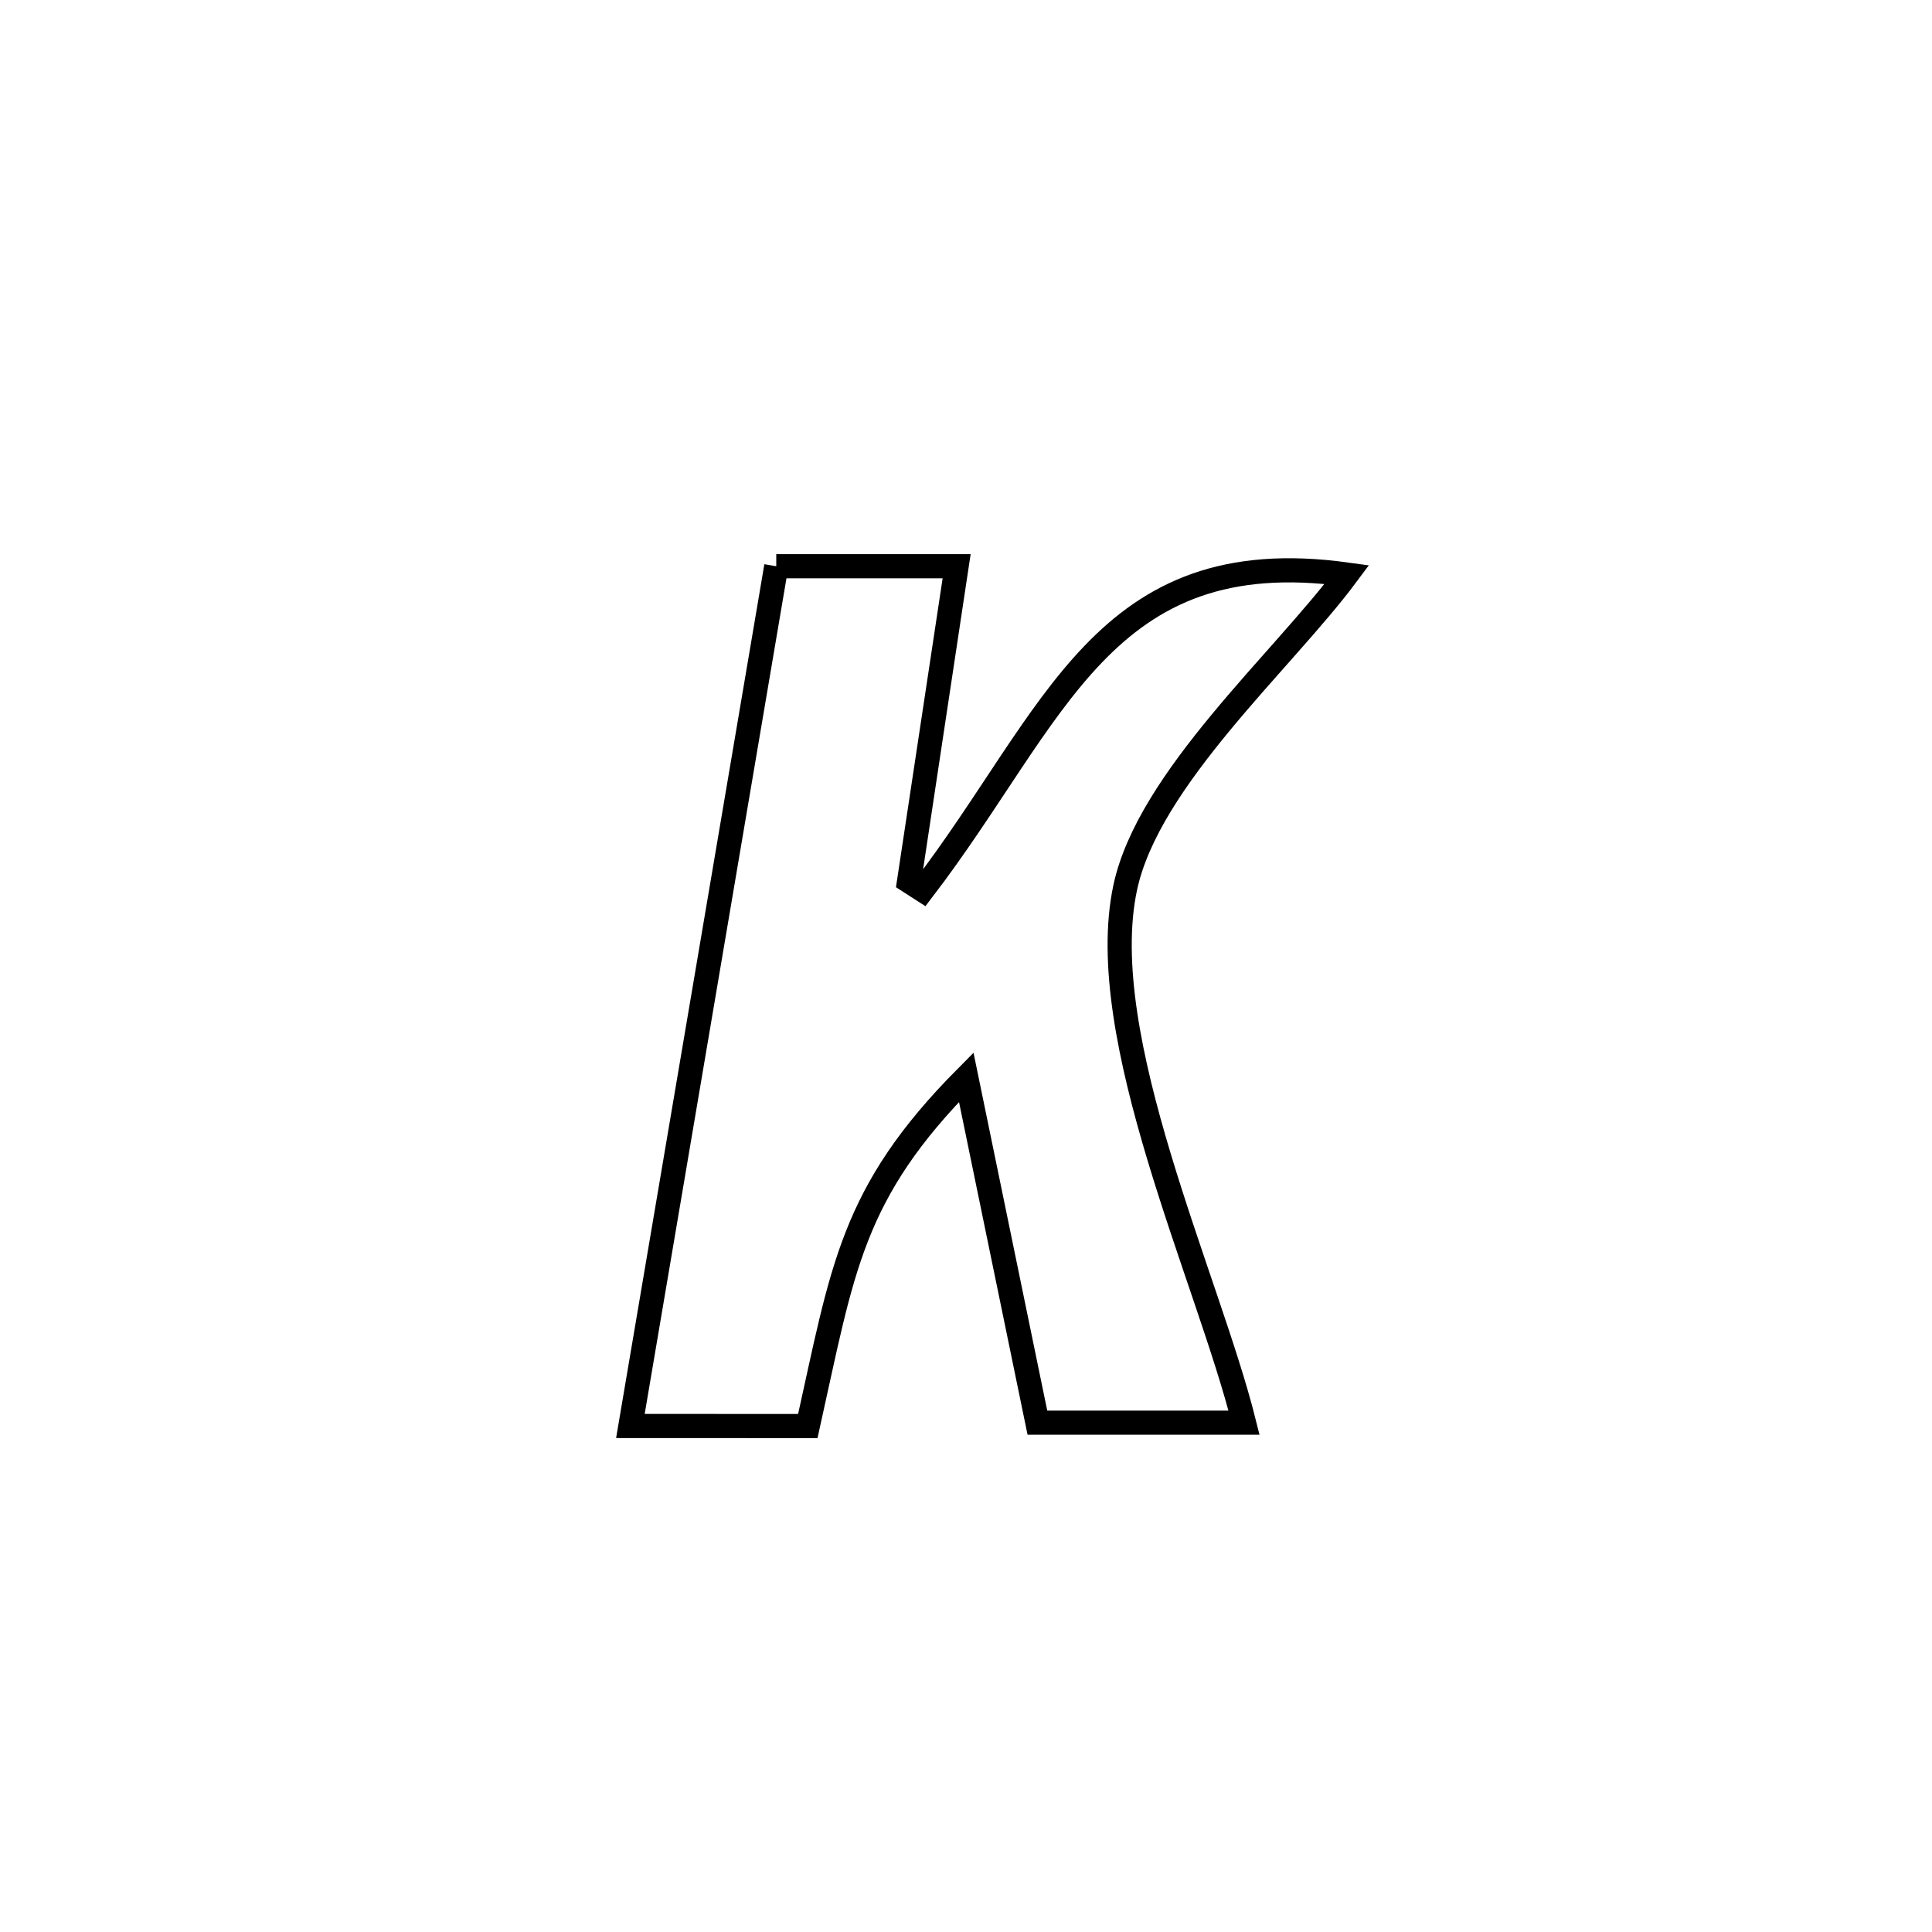 <svg xmlns="http://www.w3.org/2000/svg" viewBox="0.0 0.0 24.0 24.0" height="200px" width="200px"><path fill="none" stroke="black" stroke-width=".3" stroke-opacity="1.0"  filling="0" d="M9.643 7.034 L9.643 7.034 C10.39 7.034 11.137 7.034 11.884 7.034 L11.884 7.034 C11.873 7.109 11.31 10.837 11.293 10.948 L11.293 10.948 C11.349 10.984 11.405 11.02 11.461 11.056 L11.461 11.056 C13.12 8.887 13.698 6.718 16.732 7.137 L16.732 7.137 C15.934 8.211 14.267 9.672 13.978 11.025 C13.581 12.882 15.005 15.876 15.454 17.673 L15.454 17.673 C14.598 17.673 13.743 17.673 12.887 17.673 L12.887 17.673 C12.593 16.243 12.298 14.813 12.003 13.382 L12.003 13.382 C10.57 14.825 10.47 15.765 10.035 17.715 L10.035 17.715 C9.677 17.715 8.158 17.714 7.831 17.714 L7.831 17.714 C8.133 15.934 8.435 14.154 8.737 12.374 C9.039 10.594 9.341 8.814 9.643 7.034 L9.643 7.034"></path></svg>